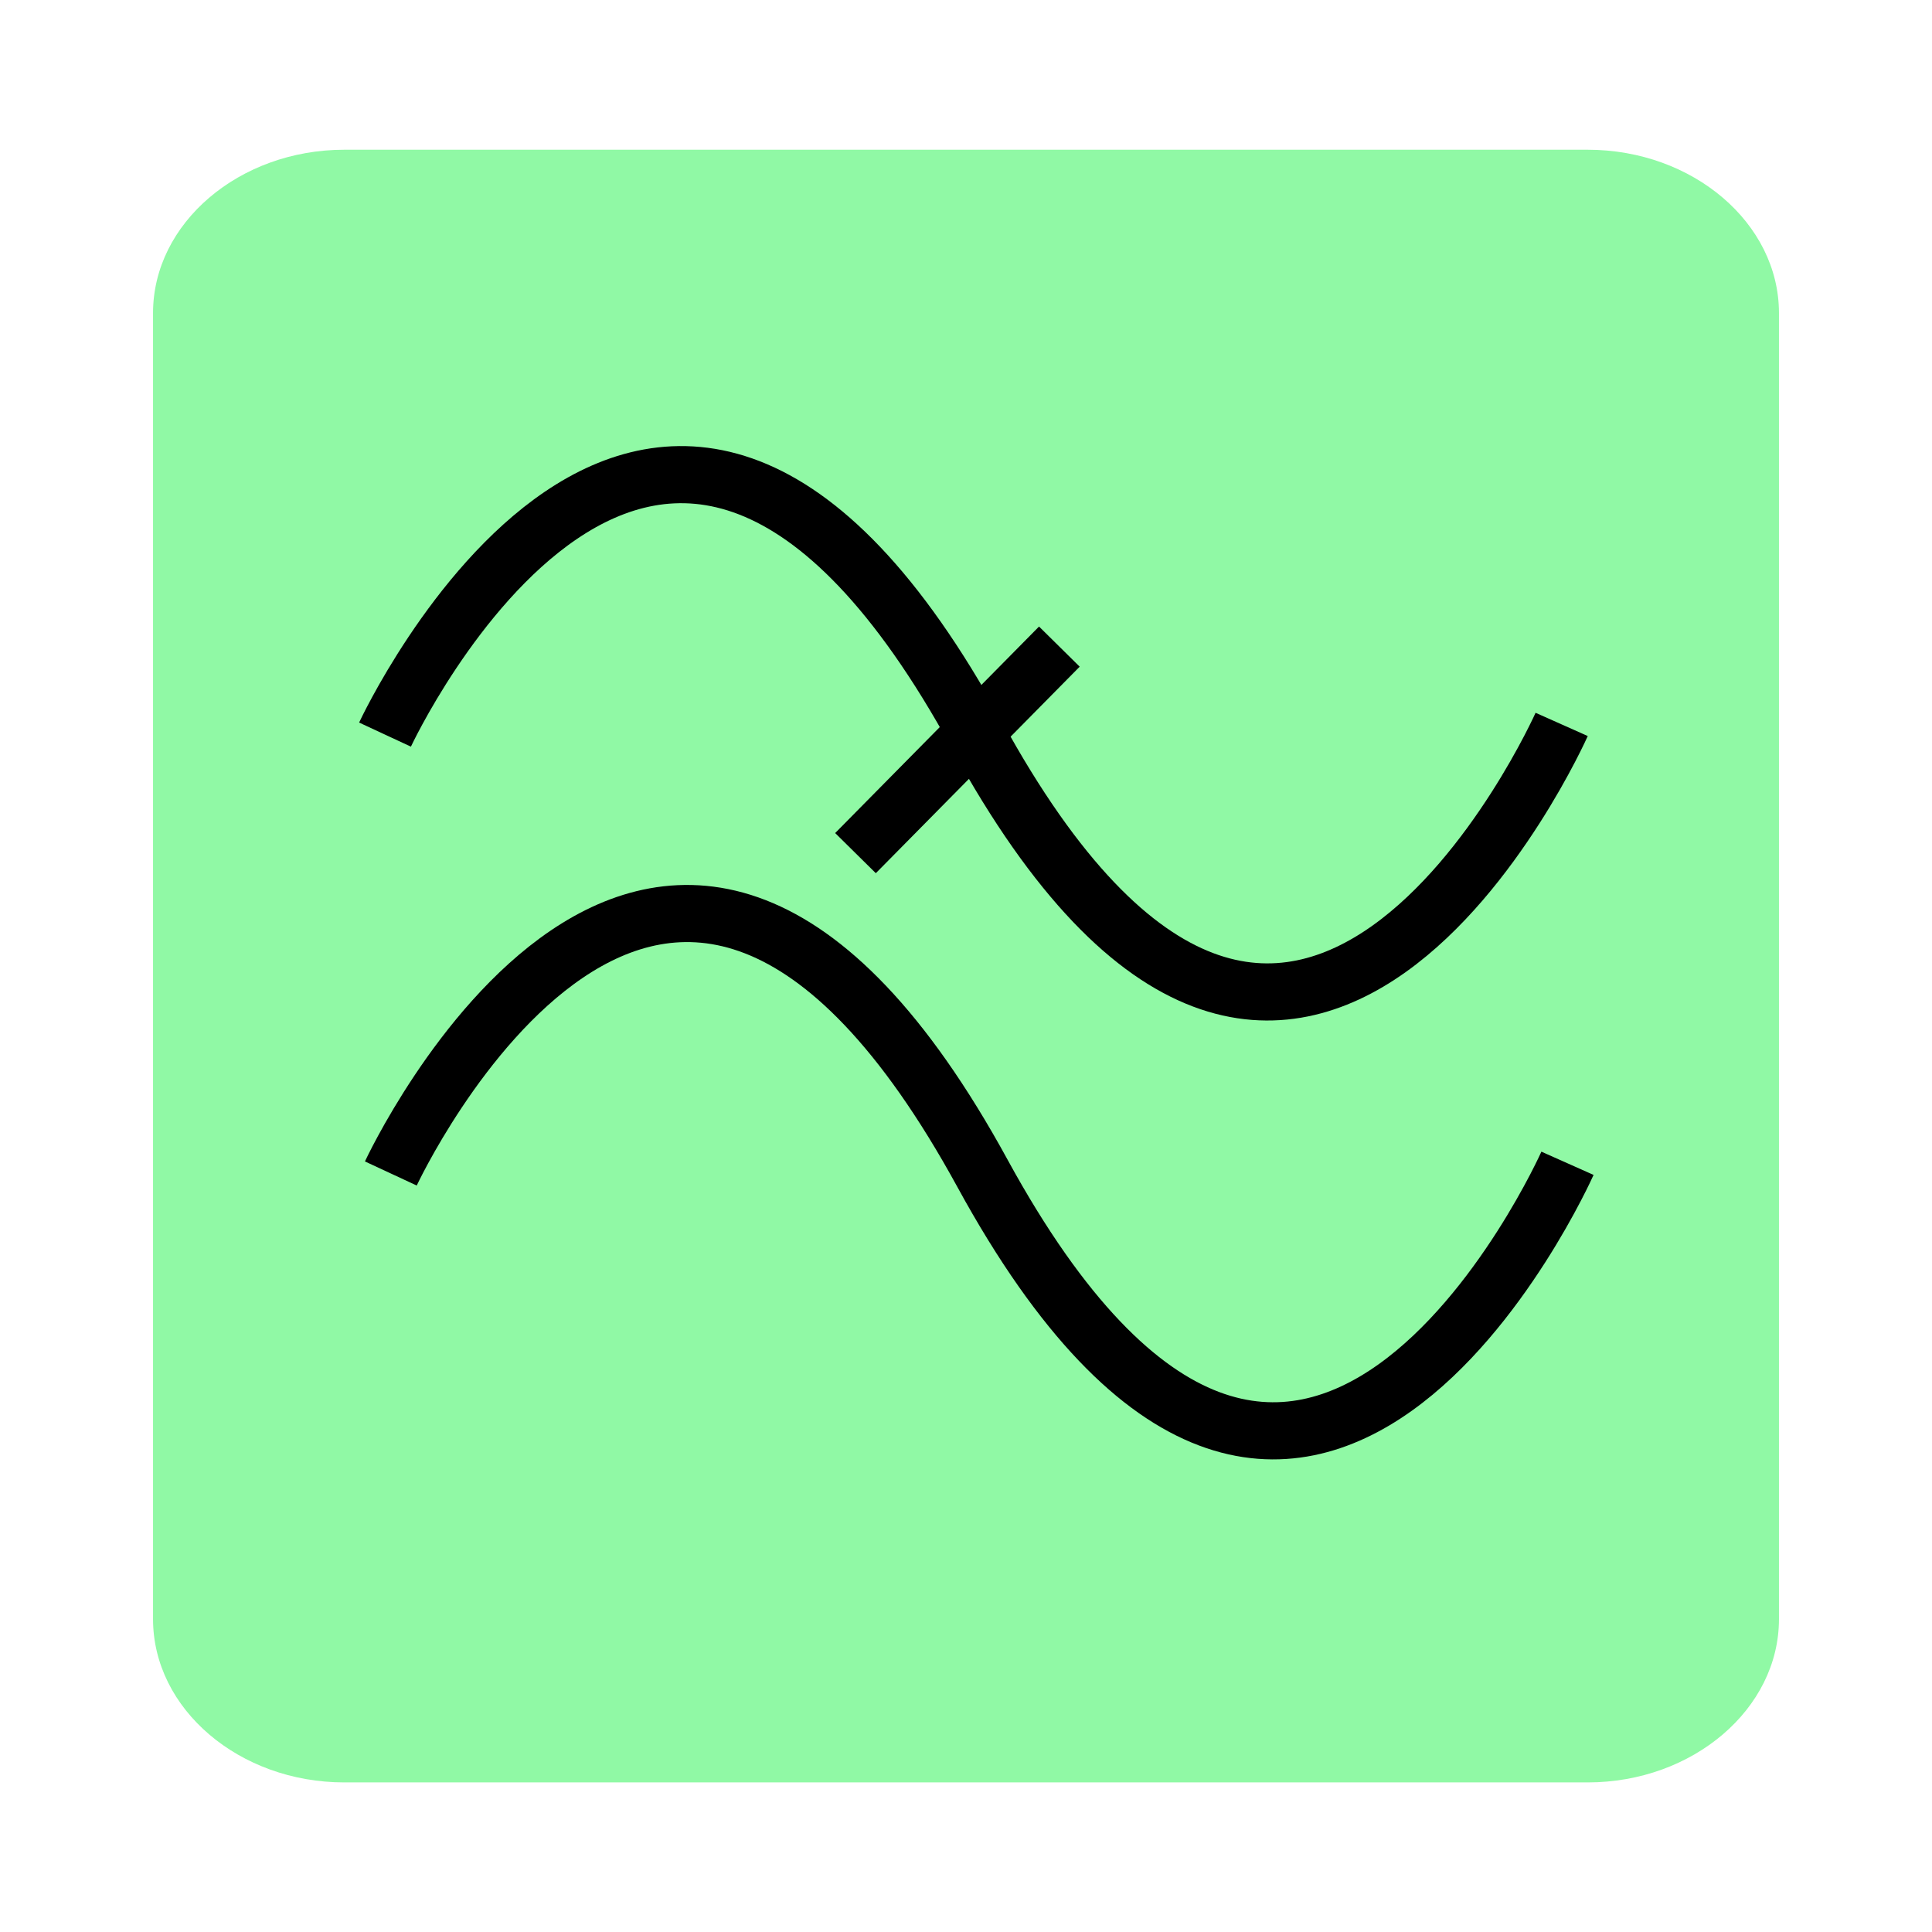 <?xml version="1.0" encoding="UTF-8" standalone="no"?>
<svg
   role="img"
   focusable="false"
   aria-hidden="true"
   viewBox="0 0 14 14"
   version="1.1"
   id="svg8"
   sodipodi:docname="lowpass.svg"
   inkscape:version="1.3.2 (091e20e, 2023-11-25, custom)"
   xmlns:inkscape="http://www.inkscape.org/namespaces/inkscape"
   xmlns:sodipodi="http://sodipodi.sourceforge.net/DTD/sodipodi-0.dtd"
   xmlns="http://www.w3.org/2000/svg"
   xmlns:svg="http://www.w3.org/2000/svg">
  <defs
     id="defs12" />
  <sodipodi:namedview
     id="namedview10"
     pagecolor="#ffffff"
     bordercolor="#666666"
     borderopacity="1.0"
     inkscape:pageshadow="2"
     inkscape:pageopacity="0.0"
     inkscape:pagecheckerboard="0"
     showgrid="false"
     inkscape:zoom="29.714286"
     inkscape:cx="4.3245192"
     inkscape:cy="3.6514423"
     inkscape:window-width="1920"
     inkscape:window-height="1009"
     inkscape:window-x="-8"
     inkscape:window-y="-8"
     inkscape:window-maximized="1"
     inkscape:current-layer="svg8"
     inkscape:showpageshadow="2"
     inkscape:deskcolor="#d1d1d1" />
  <path
     d="m 12.891,2.268 v 9.465 c 0,0.651 -0.624,1.183 -1.386,1.183 H 2.495 c -0.762,0 -1.386,-0.532 -1.386,-1.183 V 2.268 c 0,-0.651 0.624,-1.183 1.386,-1.183 h 9.01 c 0.762,0 1.386,0.532 1.386,1.183 z"
     id="path2-7"
     style="fill:#90f9a5;fill-opacity:1;stroke-width:1.109" />
  <g
     id="g2-8"
     style="stroke-width:6;stroke-dasharray:none"
     transform="matrix(0.069,0,0,0.069,19.395,-8.738)">
    <path
       style="fill:none;stroke:#000000;stroke-width:6;stroke-linecap:butt;stroke-linejoin:miter;stroke-miterlimit:4;stroke-dasharray:none;stroke-opacity:1"
       d="m -240.653,203.786 c 0,0 28.571,-61.429 62.143,0 33.571,61.429 61.429,-1.071 61.429,-1.071"
       id="path2876"
       sodipodi:nodetypes="csc" />
    <path
       style="fill:none;stroke:#000000;stroke-width:6;stroke-linecap:butt;stroke-linejoin:miter;stroke-miterlimit:4;stroke-dasharray:none;stroke-opacity:1"
       d="m -191.244,216.233 21.411,-21.689"
       id="path2878" />
    <path
       style="fill:none;stroke:#000000;stroke-width:6;stroke-linecap:butt;stroke-linejoin:miter;stroke-miterlimit:4;stroke-dasharray:none;stroke-opacity:1"
       d="m -240.042,249.877 c 0,0 28.571,-61.429 62.143,0 33.571,61.429 61.429,-1.071 61.429,-1.071"
       id="path2876-0"
       sodipodi:nodetypes="csc" />
  </g>
</svg>
